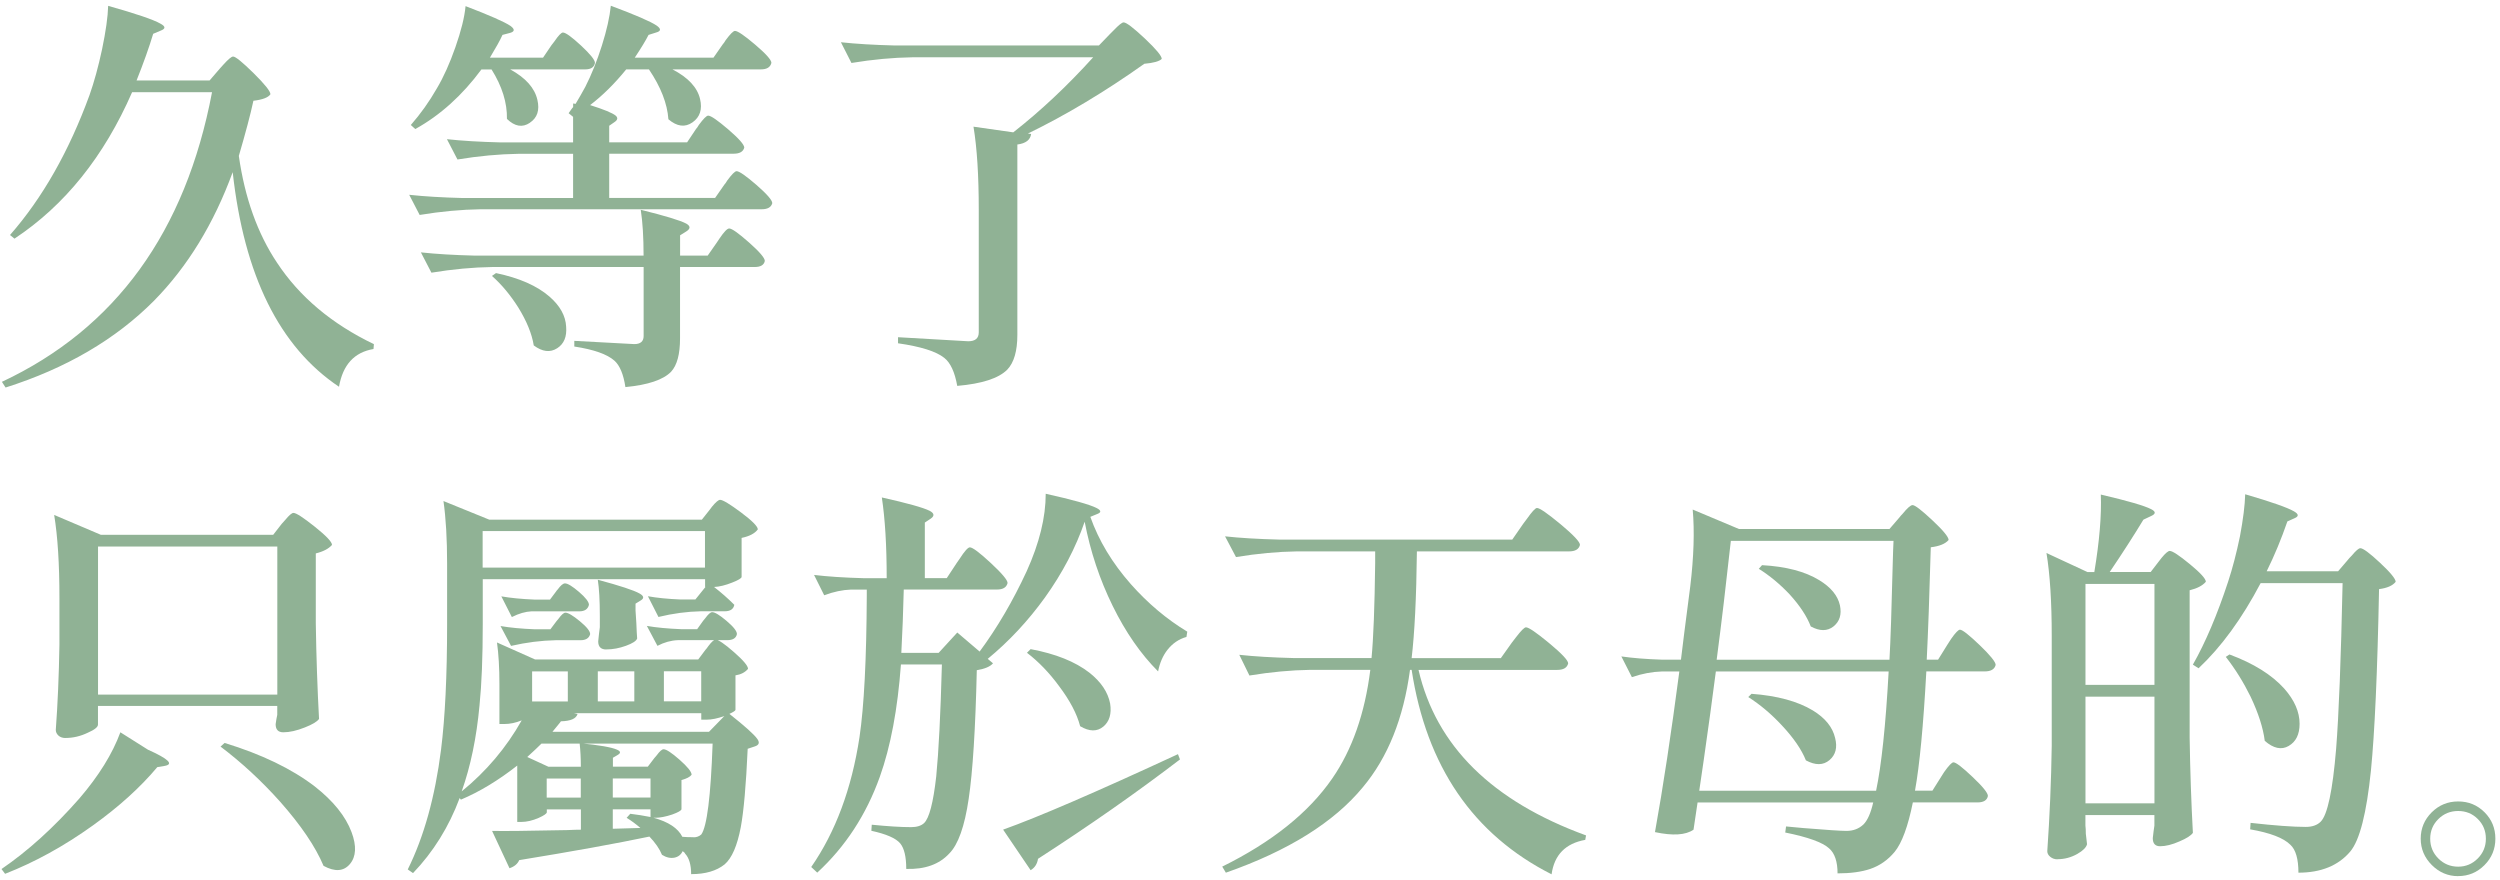 <svg width="432" height="152" viewBox="0 0 432 152" fill="none" xmlns="http://www.w3.org/2000/svg">
<path d="M0.96 66.96L0.33 65.98C19.96 56.77 32.06 40.09 36.64 15.93H22.83C17.97 27.05 11.19 35.49 2.5 41.24L1.73 40.61C7.34 34.21 11.92 26.15 15.47 16.43C16.26 14.19 16.99 11.55 17.64 8.51C18.29 5.38 18.64 2.88 18.69 1.01C23.5 2.37 26.52 3.39 27.73 4.09C28.62 4.56 28.64 4.96 27.8 5.28L26.47 5.84C25.77 8.18 24.81 10.86 23.6 13.9H36.22L37.97 11.87C38.11 11.73 38.32 11.5 38.6 11.17C39.44 10.24 40 9.77 40.28 9.77C40.7 9.77 41.88 10.73 43.82 12.64C45.76 14.56 46.73 15.77 46.73 16.29C46.35 16.85 45.37 17.23 43.79 17.41C43.28 19.79 42.43 22.97 41.27 26.94C42.3 34.18 44.49 40.33 47.86 45.38C51.74 51.27 57.32 55.97 64.61 59.47L64.54 60.31C61.22 60.87 59.24 63.04 58.58 66.83C48.3 59.96 42.18 47.6 40.21 29.75C36.94 38.68 32.4 46.08 26.61 51.97C19.97 58.65 11.42 63.65 0.95 66.97L0.96 66.96Z" fill="#90B295"/>
<path d="M72.53 37.17L70.71 33.66C73.28 33.94 76.39 34.13 80.03 34.22H99.03V26.58H89.57C86.25 26.63 82.75 26.95 79.05 27.56L77.23 24.05C79.8 24.33 82.91 24.52 86.55 24.61H99.03V20.19L98.26 19.56C98.35 19.42 98.48 19.23 98.65 19C98.81 18.77 98.94 18.6 99.04 18.51V17.88L99.46 17.95C100.02 17.02 100.58 16.03 101.14 15.01C102.21 12.91 103.17 10.52 104.01 7.86C104.85 5.2 105.36 2.91 105.55 0.99C109.8 2.58 112.44 3.72 113.47 4.42C114.26 4.98 114.24 5.38 113.4 5.61L112.07 6.03C111.6 6.97 110.81 8.27 109.69 9.96H123.29L124.9 7.65C125.04 7.51 125.2 7.28 125.39 6.95C126.18 5.88 126.72 5.34 127 5.34C127.47 5.34 128.64 6.14 130.5 7.72C132.37 9.31 133.3 10.36 133.3 10.87C133.11 11.62 132.51 11.99 131.48 11.99H116.2C118.91 13.39 120.5 15.1 120.97 17.11C121.39 18.89 120.96 20.23 119.67 21.14C118.38 22.05 116.99 21.88 115.5 20.61C115.31 17.9 114.19 15.03 112.14 11.99H108.21C106.2 14.47 104.12 16.52 101.97 18.16C104.35 18.91 105.83 19.52 106.39 19.98C106.81 20.35 106.74 20.73 106.18 21.1L105.27 21.73V24.6H118.73L120.27 22.29C120.41 22.15 120.57 21.92 120.76 21.59C121.55 20.52 122.09 19.98 122.37 19.98C122.84 19.98 123.99 20.78 125.84 22.36C127.69 23.95 128.61 25 128.61 25.51C128.42 26.21 127.81 26.56 126.79 26.56H105.27V34.2H123.57L125.18 31.89C125.32 31.75 125.48 31.52 125.67 31.19C126.46 30.12 127 29.58 127.28 29.58C127.75 29.58 128.89 30.38 130.72 31.96C132.54 33.55 133.45 34.6 133.45 35.11C133.26 35.81 132.65 36.16 131.63 36.16H83.05C79.73 36.21 76.23 36.53 72.53 37.14V37.17ZM91.56 21.22C90.27 22.09 88.95 21.86 87.6 20.55C87.65 17.75 86.76 14.9 84.94 12H83.19C79.87 16.49 76.06 19.92 71.76 22.3L70.99 21.6C72.67 19.68 74.17 17.58 75.48 15.29C76.65 13.33 77.72 10.94 78.7 8.14C79.68 5.34 80.27 2.98 80.45 1.06C84.61 2.65 87.2 3.79 88.23 4.49C88.98 5.05 88.95 5.45 88.16 5.68L86.83 6.03C86.41 6.97 85.68 8.27 84.66 9.96H93.84L95.31 7.79C95.4 7.65 95.57 7.44 95.8 7.16C96.5 6.13 96.99 5.62 97.27 5.62C97.74 5.62 98.78 6.37 100.39 7.86C102 9.36 102.81 10.36 102.81 10.87C102.67 11.62 102.11 11.99 101.13 11.99H88.16C90.82 13.44 92.39 15.19 92.86 17.25C93.28 19.03 92.85 20.35 91.56 21.21V21.22ZM108.07 66.89C107.74 64.69 107.11 63.17 106.18 62.33C104.92 61.21 102.6 60.39 99.24 59.88V58.9C102.7 59.09 106.16 59.27 109.61 59.46C110.68 59.46 111.22 58.99 111.22 58.06V46.14H85.07C81.75 46.19 78.25 46.51 74.55 47.12L72.73 43.61C75.3 43.89 78.41 44.08 82.05 44.17H111.21C111.21 40.99 111.05 38.35 110.72 36.25C114.88 37.28 117.5 38.07 118.57 38.63C119.32 39.05 119.34 39.5 118.64 39.96L117.52 40.66V44.17H122.29L123.9 41.86C123.99 41.72 124.13 41.51 124.32 41.23C125.11 40.06 125.67 39.48 126 39.48C126.47 39.48 127.61 40.29 129.43 41.9C131.25 43.51 132.16 44.58 132.16 45.09C132.02 45.79 131.43 46.14 130.41 46.14H117.51V58.48C117.51 61.19 117 63.11 115.97 64.23C114.61 65.63 111.97 66.52 108.05 66.89H108.07ZM92.23 59.67C91.9 57.66 91.01 55.49 89.57 53.15C88.21 51 86.7 49.18 85.01 47.68L85.71 47.19C89.73 48.03 92.81 49.39 94.96 51.26C96.78 52.85 97.74 54.58 97.83 56.45C97.97 58.18 97.46 59.42 96.29 60.17C95.07 60.96 93.72 60.8 92.22 59.68L92.23 59.67Z" fill="#90B295"/>
<path d="M165.41 66.68C164.99 64.3 164.24 62.68 163.17 61.84C161.77 60.72 159.1 59.88 155.18 59.32V58.27C159.25 58.5 163.29 58.74 167.31 58.97C168.52 58.97 169.13 58.46 169.13 57.43V36.26C169.13 30.37 168.83 25.58 168.22 21.89L175.09 22.87C179.81 19.18 184.41 14.86 188.9 9.9H157.64C154.32 9.95 150.82 10.27 147.13 10.88L145.31 7.3C147.88 7.58 150.99 7.77 154.63 7.86H189.89L191.78 5.9C191.92 5.76 192.13 5.55 192.41 5.27C193.3 4.34 193.88 3.87 194.16 3.87C194.63 3.87 195.84 4.79 197.81 6.64C199.77 8.49 200.75 9.67 200.75 10.18C200.33 10.6 199.32 10.88 197.74 11.02C190.96 15.83 184.26 19.85 177.62 23.08L178.18 23.15C178.04 24.18 177.24 24.79 175.8 24.97V57.85C175.8 60.65 175.22 62.66 174.05 63.88C172.55 65.38 169.68 66.31 165.43 66.68H165.41Z" fill="#90B295"/>
<path d="M0.89 151.01L0.26 150.17C4.84 147.04 9.33 142.97 13.72 137.97C17.09 134.04 19.44 130.24 20.8 126.54L25.57 129.55C29.12 131.14 30.08 132.07 28.44 132.35L27.18 132.56C24.24 136.07 20.52 139.43 16.03 142.65C11.08 146.2 6.03 148.98 0.89 150.99V151.01ZM11.33 127.53C10.82 127.53 10.41 127.39 10.1 127.11C9.8 126.83 9.64 126.5 9.64 126.13C9.97 121.69 10.18 116.78 10.27 111.41V103.35C10.27 97.46 9.97 92.67 9.36 88.98L17.42 92.41H47.21L48.68 90.52C48.82 90.38 49.03 90.15 49.31 89.82C49.96 89.03 50.43 88.63 50.71 88.63C51.18 88.63 52.4 89.43 54.39 91.01C56.38 92.6 57.37 93.65 57.37 94.16C56.81 94.81 55.87 95.31 54.57 95.63V107.76C54.66 113.56 54.85 119.05 55.13 124.23C54.8 124.7 53.98 125.19 52.68 125.7C51.28 126.26 50.04 126.54 48.96 126.54C48.07 126.54 47.63 126.07 47.63 125.14C47.68 124.91 47.72 124.6 47.77 124.23C47.82 123.95 47.86 123.72 47.91 123.53V121.99H16.93V125.21C16.93 125.63 16.35 126.1 15.18 126.61C13.92 127.22 12.63 127.52 11.32 127.52L11.33 127.53ZM16.94 120.03H47.92V94.44H16.94V120.03ZM60.47 149.3C59.39 150.58 57.88 150.69 55.91 149.62C54.51 146.3 52.01 142.61 48.41 138.54C45.19 134.94 41.75 131.76 38.11 129.01L38.81 128.38C45.21 130.34 50.4 132.84 54.37 135.88C57.59 138.4 59.72 141.04 60.75 143.8C61.64 146.18 61.54 148.02 60.47 149.3Z" fill="#90B295"/>
<path d="M119.43 151.08C119.43 149.44 119.08 148.25 118.38 147.5C118.33 147.36 118.19 147.22 117.96 147.08C117.68 147.69 117.21 148.06 116.56 148.2C115.86 148.34 115.13 148.18 114.39 147.71C113.97 146.68 113.24 145.63 112.22 144.56C106.43 145.77 98.92 147.13 89.72 148.63C89.44 149.28 88.88 149.75 88.04 150.03L85.03 143.58C86.9 143.63 91.22 143.58 98 143.44C99.03 143.39 99.82 143.37 100.38 143.37V139.86H94.49V140.35C94.49 140.58 94.02 140.91 93.09 141.33C92.01 141.8 91.01 142.03 90.08 142.03H89.38V132.29C86.11 134.86 82.86 136.82 79.64 138.18L79.43 137.9C77.56 142.9 74.87 147.22 71.37 150.87L70.46 150.24C73.26 144.59 75.18 137.69 76.21 129.56C76.91 124 77.26 116.78 77.26 107.9V97.38C77.26 93.13 77.05 89.53 76.63 86.58L84.55 89.8H121.28L122.61 88.12C122.7 87.98 122.84 87.79 123.03 87.56C123.68 86.77 124.15 86.37 124.43 86.37C124.9 86.37 126.1 87.1 128.04 88.54C129.98 89.99 130.95 90.97 130.95 91.48C130.44 92.18 129.5 92.67 128.15 92.95V99.68C128.15 99.91 127.61 100.24 126.54 100.66C125.37 101.13 124.32 101.39 123.39 101.43C124.6 102.37 125.77 103.39 126.89 104.51C126.75 105.26 126.19 105.63 125.21 105.63H121.07C118.73 105.68 116.3 106 113.78 106.61L111.96 103.03C113.5 103.31 115.37 103.5 117.57 103.59H120.16L121.91 101.42H121.84V100.09H83.42V107.87C83.42 113.57 83.23 118.24 82.86 121.89C82.35 127.45 81.32 132.41 79.78 136.75C84.03 133.29 87.49 129.2 90.15 124.48C89.12 124.9 88.12 125.11 87.14 125.11H86.3V118.24C86.3 115.44 86.16 113.03 85.88 111.02L92.47 113.96H120.65L121.91 112.28C122.05 112.14 122.21 111.93 122.4 111.65C122.96 110.9 123.38 110.53 123.66 110.53C124.13 110.53 125.18 111.24 126.81 112.67C128.45 114.1 129.26 115.07 129.26 115.58C128.74 116.19 128.02 116.56 127.09 116.7V122.66C127.09 122.8 126.74 123.03 126.04 123.36C128.7 125.46 130.32 126.91 130.88 127.71C131.3 128.32 131.16 128.74 130.46 128.97L129.2 129.39C128.92 135.65 128.52 140.16 128.01 142.92C127.4 146.14 126.47 148.29 125.21 149.37C123.81 150.49 121.89 151.05 119.46 151.05L119.43 151.08ZM83.4 98.08H121.82V91.77H83.4V98.08ZM88.31 111.61L86.49 108.18C88.13 108.46 90.09 108.65 92.38 108.74H95.11L96.16 107.34C96.25 107.25 96.37 107.11 96.51 106.92C97.02 106.22 97.42 105.87 97.7 105.87C98.17 105.87 99 106.36 100.19 107.34C101.38 108.32 101.98 109.07 101.98 109.58C101.79 110.28 101.23 110.63 100.3 110.63H96.02C93.54 110.68 90.97 111 88.31 111.61ZM88.45 106.63L86.63 103.05C88.22 103.33 90.13 103.52 92.38 103.61H95.04L96.09 102.21C96.14 102.12 96.23 102 96.37 101.86C96.88 101.16 97.3 100.81 97.63 100.81C98.1 100.81 98.9 101.3 100.05 102.28C101.19 103.26 101.77 104.01 101.77 104.52C101.58 105.27 101.02 105.64 100.09 105.64H91.82C90.79 105.69 89.67 106.01 88.46 106.62L88.45 106.63ZM119.85 144.69C120.36 144.69 120.81 144.53 121.18 144.2C122.16 142.85 122.82 137.61 123.14 128.5H93.56C93.05 129.01 92.23 129.79 91.11 130.81L94.76 132.49H100.37C100.37 131.04 100.3 129.69 100.16 128.42C103.52 128.75 105.67 129.12 106.61 129.54C107.26 129.82 107.31 130.12 106.75 130.45L105.91 130.94V132.48H111.94L113.06 131.01C113.15 130.92 113.29 130.75 113.48 130.52C113.99 129.82 114.39 129.47 114.67 129.47C115.14 129.47 116.06 130.08 117.44 131.29C118.82 132.51 119.51 133.37 119.51 133.88C119.23 134.25 118.64 134.56 117.76 134.79V139.84C117.71 140.07 117.18 140.38 116.15 140.75C115.03 141.12 114.07 141.31 113.28 141.31H112.93C115.5 142.01 117.16 143.11 117.91 144.6C118.47 144.65 119.12 144.67 119.87 144.67L119.85 144.69ZM91.95 121.21H98.12V116.02H91.95V121.21ZM94.47 137.82H100.36V134.53H94.47V137.82ZM95.45 126.46H122.51L125.17 123.73C124 124.15 122.97 124.36 122.09 124.36H121.18V123.24H99.17L99.8 123.38C99.57 124.18 98.61 124.6 96.93 124.64C96.88 124.69 96.81 124.78 96.72 124.92C96.21 125.57 95.78 126.09 95.46 126.46H95.45ZM104.77 112.23C103.83 112.23 103.37 111.76 103.37 110.83C103.42 110.5 103.46 110.06 103.51 109.5C103.56 109.08 103.6 108.71 103.65 108.38V106.42C103.65 103.76 103.53 101.68 103.3 100.18C107.13 101.21 109.54 102 110.52 102.56C111.27 102.98 111.34 103.38 110.73 103.75L109.82 104.31V105.5C109.87 106.11 109.91 106.83 109.96 107.67C110.01 108.89 110.05 109.77 110.1 110.33C109.96 110.75 109.32 111.17 108.17 111.59C107.02 112.01 105.89 112.22 104.77 112.22V112.23ZM103.3 121.2H109.61V116.01H103.3V121.2ZM105.89 137.81H112.41V134.52H105.89V137.81ZM105.89 143.21L110.66 143.07C109.91 142.42 109.12 141.83 108.28 141.32L108.91 140.62C110.08 140.76 111.25 140.95 112.41 141.18V139.85H105.89V143.21ZM113.6 111.59L111.78 108.16C113.42 108.44 115.38 108.63 117.67 108.72H120.47L121.52 107.25C121.61 107.16 121.73 107.02 121.87 106.83C122.38 106.13 122.78 105.78 123.06 105.78C123.53 105.78 124.36 106.28 125.55 107.29C126.74 108.3 127.34 109.05 127.34 109.57C127.2 110.27 126.64 110.62 125.66 110.62H117.11C115.94 110.67 114.77 110.99 113.61 111.6L113.6 111.59ZM114.72 121.19H121.17V116H114.72V121.19Z" fill="#90B295"/>
<path d="M141.23 150.8L140.18 149.82C144.39 143.75 147.17 136.27 148.52 127.39C149.31 122.06 149.73 113.91 149.78 102.93V101.88H147.05C145.6 101.93 144.06 102.25 142.42 102.86L140.67 99.35C143.01 99.63 145.86 99.82 149.22 99.91H153.22C153.22 94.3 152.94 89.65 152.38 85.96C156.77 86.94 159.53 87.71 160.65 88.27C161.44 88.69 161.51 89.14 160.86 89.6L159.81 90.3V99.9H163.6L165.35 97.24C165.44 97.1 165.61 96.87 165.84 96.54C166.68 95.23 167.27 94.58 167.59 94.58C168.06 94.58 169.26 95.48 171.2 97.28C173.14 99.08 174.11 100.24 174.11 100.75C173.92 101.5 173.32 101.87 172.29 101.87H156.17C156.08 105.61 155.94 109.25 155.75 112.81H162.2L165.42 109.3L169.28 112.59C172.32 108.48 175.03 103.85 177.41 98.71C179.61 93.85 180.7 89.39 180.7 85.32C185.33 86.35 188.25 87.17 189.46 87.77C190.3 88.19 190.35 88.54 189.6 88.82L188.41 89.31C189.86 93.42 192.2 97.3 195.42 100.95C198.36 104.27 201.61 107 205.16 109.15L205.02 110.06C203.71 110.43 202.61 111.18 201.73 112.3C200.93 113.33 200.4 114.57 200.12 116.02C197.13 113.03 194.51 109.26 192.27 104.7C190.03 100.14 188.41 95.3 187.43 90.15C185.89 94.64 183.6 99.01 180.56 103.26C177.66 107.28 174.37 110.81 170.68 113.85L171.59 114.62C171.12 115.18 170.19 115.58 168.79 115.81C168.56 125.95 168.09 133.36 167.39 138.03C166.69 142.8 165.57 145.95 164.03 147.49C162.3 149.36 159.82 150.25 156.6 150.15C156.6 148.05 156.25 146.57 155.55 145.73C154.8 144.84 153.14 144.12 150.57 143.56L150.64 142.51C153.44 142.79 155.71 142.93 157.44 142.93C158.42 142.93 159.17 142.7 159.68 142.23C160.57 141.39 161.27 138.7 161.78 134.17C162.2 129.92 162.53 123.47 162.76 114.82H155.68C155.12 122.53 153.9 129 152.03 134.24C149.69 140.78 146.09 146.3 141.23 150.78V150.8ZM178.1 150.38L175.72 146.87L173.34 143.36C179.37 141.21 189.44 136.86 203.55 130.32L203.9 131.23C196.38 136.98 188.2 142.7 179.37 148.4C179.23 149.29 178.81 149.94 178.11 150.36L178.1 150.38ZM190.65 125.56C189.57 126.45 188.24 126.43 186.65 125.49C186.09 123.34 184.87 121.03 183 118.55C181.32 116.26 179.47 114.34 177.46 112.8L178.09 112.17C182.39 112.97 185.78 114.32 188.25 116.24C190.26 117.83 191.45 119.6 191.83 121.57C192.11 123.35 191.71 124.68 190.64 125.57L190.65 125.56Z" fill="#90B295"/>
<path d="M268.11 151.08C254.56 144.21 246.49 132.43 243.93 115.75H243.65C242.53 124.12 239.82 130.87 235.52 136.01C230.52 142.09 222.62 147.02 211.83 150.8L211.2 149.75C219.8 145.5 226.13 140.43 230.2 134.54C233.66 129.54 235.85 123.28 236.79 115.75H226.42C223.1 115.8 219.6 116.12 215.9 116.73L214.15 113.15C216.72 113.43 219.83 113.62 223.47 113.71H237C237.33 110.3 237.54 104.83 237.63 97.31V95.28H224.1C220.78 95.33 217.28 95.65 213.58 96.26L211.69 92.68C214.26 92.96 217.37 93.15 221.01 93.24H261.32L263.21 90.51C263.35 90.32 263.56 90.04 263.84 89.67C264.73 88.41 265.31 87.78 265.59 87.78C266.06 87.78 267.41 88.72 269.66 90.58C271.9 92.45 273.02 93.64 273.02 94.16C272.83 94.91 272.2 95.28 271.13 95.28H244.84C244.75 103.32 244.44 109.46 243.93 113.72H259.35L261.24 111.06C261.38 110.87 261.61 110.57 261.94 110.15C262.83 108.98 263.41 108.4 263.69 108.4C264.16 108.4 265.49 109.31 267.69 111.13C269.89 112.95 270.98 114.12 270.98 114.64C270.79 115.39 270.16 115.76 269.09 115.76H245.12C248.16 128.89 257.81 138.43 274.07 144.36L273.93 145.13C270.52 145.74 268.58 147.72 268.11 151.09V151.08Z" fill="#90B295"/>
<path d="M317.53 150.94C317.53 148.88 317.04 147.43 316.06 146.59C314.94 145.56 312.41 144.65 308.49 143.86L308.63 142.81C309.24 142.86 310.24 142.95 311.64 143.09C315.66 143.42 318.14 143.58 319.07 143.58C320.24 143.58 321.22 143.21 322.01 142.46C322.71 141.76 323.27 140.5 323.69 138.67H293.34L292.64 143.37C291.28 144.31 289.06 144.45 285.98 143.79C287.38 136.03 288.78 126.78 290.19 116.03H287.18C285.5 116.08 283.77 116.4 281.99 117.01L280.17 113.43C282.09 113.71 284.42 113.9 287.18 113.99H290.47C290.61 112.96 290.8 111.44 291.03 109.43C291.5 105.74 291.85 103.03 292.08 101.3C292.69 96.21 292.83 91.79 292.5 88.05L300.49 91.41H326.5L328.25 89.38C328.34 89.24 328.51 89.05 328.74 88.82C329.58 87.79 330.16 87.28 330.49 87.28C330.91 87.28 332.05 88.16 333.92 89.91C335.79 91.66 336.72 92.8 336.72 93.31C336.16 93.97 335.13 94.39 333.64 94.57C333.41 102.94 333.17 109.41 332.94 113.99H334.9L336.51 111.4C336.65 111.17 336.86 110.84 337.14 110.42C337.89 109.35 338.4 108.81 338.68 108.81C339.1 108.81 340.23 109.7 342.08 111.47C343.93 113.25 344.85 114.39 344.85 114.9C344.66 115.65 344.03 116.02 342.96 116.02H332.87C332.36 125.41 331.7 132.28 330.91 136.63H333.92L335.46 134.18C335.6 133.99 335.76 133.74 335.95 133.41C336.74 132.29 337.28 131.73 337.56 131.73C337.98 131.73 339.08 132.57 340.85 134.25C342.63 135.93 343.51 137.03 343.51 137.54C343.37 138.29 342.76 138.66 341.69 138.66H330.54C329.7 142.82 328.65 145.67 327.39 147.21C326.22 148.61 324.82 149.59 323.18 150.15C321.68 150.66 319.79 150.92 317.5 150.92L317.53 150.94ZM293.63 136.64H324.19C325.12 132.2 325.85 125.33 326.36 116.03H296.5C296.27 117.67 295.94 120.12 295.52 123.39C294.68 129.47 294.05 133.88 293.63 136.64ZM296.64 114H326.5C326.69 110.68 326.87 105.19 327.06 97.53C327.11 95.75 327.15 94.4 327.2 93.46H299.09C298.29 100.75 297.48 107.6 296.64 114ZM316.13 131.35C315.05 132.26 313.7 132.27 312.06 131.39C311.31 129.52 309.93 127.51 307.92 125.36C306.1 123.4 304.16 121.76 302.1 120.45L302.66 119.89C307.1 120.22 310.63 121.18 313.25 122.76C315.4 124.07 316.68 125.66 317.11 127.53C317.53 129.17 317.2 130.44 316.13 131.35ZM316.83 108.25C315.75 109.09 314.45 109.09 312.9 108.25C312.24 106.52 311.03 104.67 309.25 102.71C307.57 100.93 305.79 99.46 303.92 98.29L304.48 97.66C308.64 97.89 311.93 98.76 314.36 100.25C316.37 101.47 317.56 102.91 317.94 104.6C318.27 106.19 317.89 107.4 316.82 108.25H316.83Z" fill="#90B295"/>
<path d="M355.53 148.49C355.06 148.49 354.65 148.35 354.3 148.07C353.95 147.79 353.77 147.46 353.77 147.09C354.19 141.06 354.45 134.99 354.54 128.86V109.93C354.54 104.04 354.24 99.25 353.63 95.56L360.71 98.85H361.9C362.79 93.48 363.16 89.01 363.02 85.46C367.65 86.54 370.54 87.38 371.71 87.98C372.55 88.4 372.55 88.8 371.71 89.17L370.38 89.8C368.74 92.51 366.8 95.53 364.56 98.84H371.64L373.04 97.02C373.13 96.88 373.3 96.67 373.53 96.39C374.18 95.6 374.65 95.2 374.93 95.2C375.4 95.2 376.55 95.96 378.4 97.48C380.25 99 381.17 100.02 381.17 100.53C380.61 101.19 379.67 101.68 378.37 102V127.45C378.46 133.25 378.65 138.74 378.93 143.92C378.6 144.39 377.83 144.88 376.62 145.39C375.36 145.95 374.24 146.23 373.26 146.23C372.42 146.23 372 145.76 372 144.83C372.05 144.55 372.09 144.15 372.14 143.64C372.19 143.27 372.23 142.94 372.28 142.66V140.84H360.36V142.66C360.41 143.03 360.43 143.5 360.43 144.06C360.52 144.9 360.59 145.51 360.64 145.88C360.5 146.44 359.94 147 358.96 147.56C357.88 148.17 356.74 148.47 355.52 148.47L355.53 148.49ZM360.37 118.35H372.29V100.9H360.37V118.35ZM360.37 138.82H372.29V120.38H360.37V138.82ZM397.17 150.81C397.17 148.43 396.7 146.81 395.77 145.97C394.6 144.8 392.29 143.91 388.83 143.31L388.9 142.19C393.11 142.66 396.28 142.89 398.43 142.89C399.55 142.89 400.42 142.59 401.02 141.98C402.19 140.81 403.08 136.63 403.68 129.43C404.15 123.5 404.52 113.94 404.8 100.76H390.64C387.42 106.88 383.84 111.79 379.91 115.48L378.93 114.85C381.13 110.97 383.16 106.18 385.03 100.48C385.78 98.19 386.46 95.6 387.06 92.7C387.62 89.71 387.92 87.28 387.97 85.41C392.46 86.72 395.26 87.7 396.38 88.35C397.22 88.82 397.27 89.22 396.52 89.54L395.26 90.1C394.23 93.09 393.04 95.97 391.68 98.72H404.02L405.7 96.76C405.84 96.57 406.07 96.32 406.4 95.99C407.1 95.15 407.59 94.73 407.87 94.73C408.34 94.73 409.47 95.57 411.27 97.25C413.07 98.93 413.97 100.03 413.97 100.54C413.45 101.2 412.5 101.62 411.1 101.8C410.82 116.15 410.35 126.59 409.7 133.13C408.95 140.51 407.76 145.19 406.12 147.15C404.06 149.58 401.07 150.8 397.15 150.8L397.17 150.81ZM395.49 128.9C394.23 129.63 392.85 129.33 391.35 128.02C391.07 125.78 390.25 123.23 388.9 120.38C387.68 117.9 386.26 115.61 384.62 113.51L385.25 113.09C389.41 114.63 392.56 116.6 394.71 118.98C396.49 120.99 397.37 123.02 397.37 125.08C397.37 126.9 396.74 128.18 395.48 128.9H395.49Z" fill="#90B295"/>
<path d="M424.78 151.4C423.02 151.4 421.5 150.76 420.22 149.48C418.94 148.2 418.3 146.68 418.3 144.92C418.3 143.16 418.93 141.64 420.19 140.38C421.45 139.12 422.98 138.49 424.77 138.49C426.56 138.49 428.08 139.11 429.33 140.36C430.58 141.61 431.2 143.13 431.2 144.92C431.2 146.71 430.57 148.24 429.31 149.5C428.05 150.76 426.54 151.39 424.77 151.39L424.78 151.4ZM424.78 149.76C426.09 149.76 427.21 149.29 428.15 148.35C429.09 147.41 429.56 146.27 429.56 144.93C429.56 143.59 429.1 142.46 428.17 141.53C427.24 140.6 426.11 140.14 424.77 140.14C423.43 140.14 422.29 140.6 421.35 141.53C420.41 142.46 419.94 143.59 419.94 144.93C419.94 146.27 420.41 147.41 421.35 148.35C422.29 149.29 423.43 149.76 424.77 149.76H424.78Z" fill="#90B295"/>
</svg>
